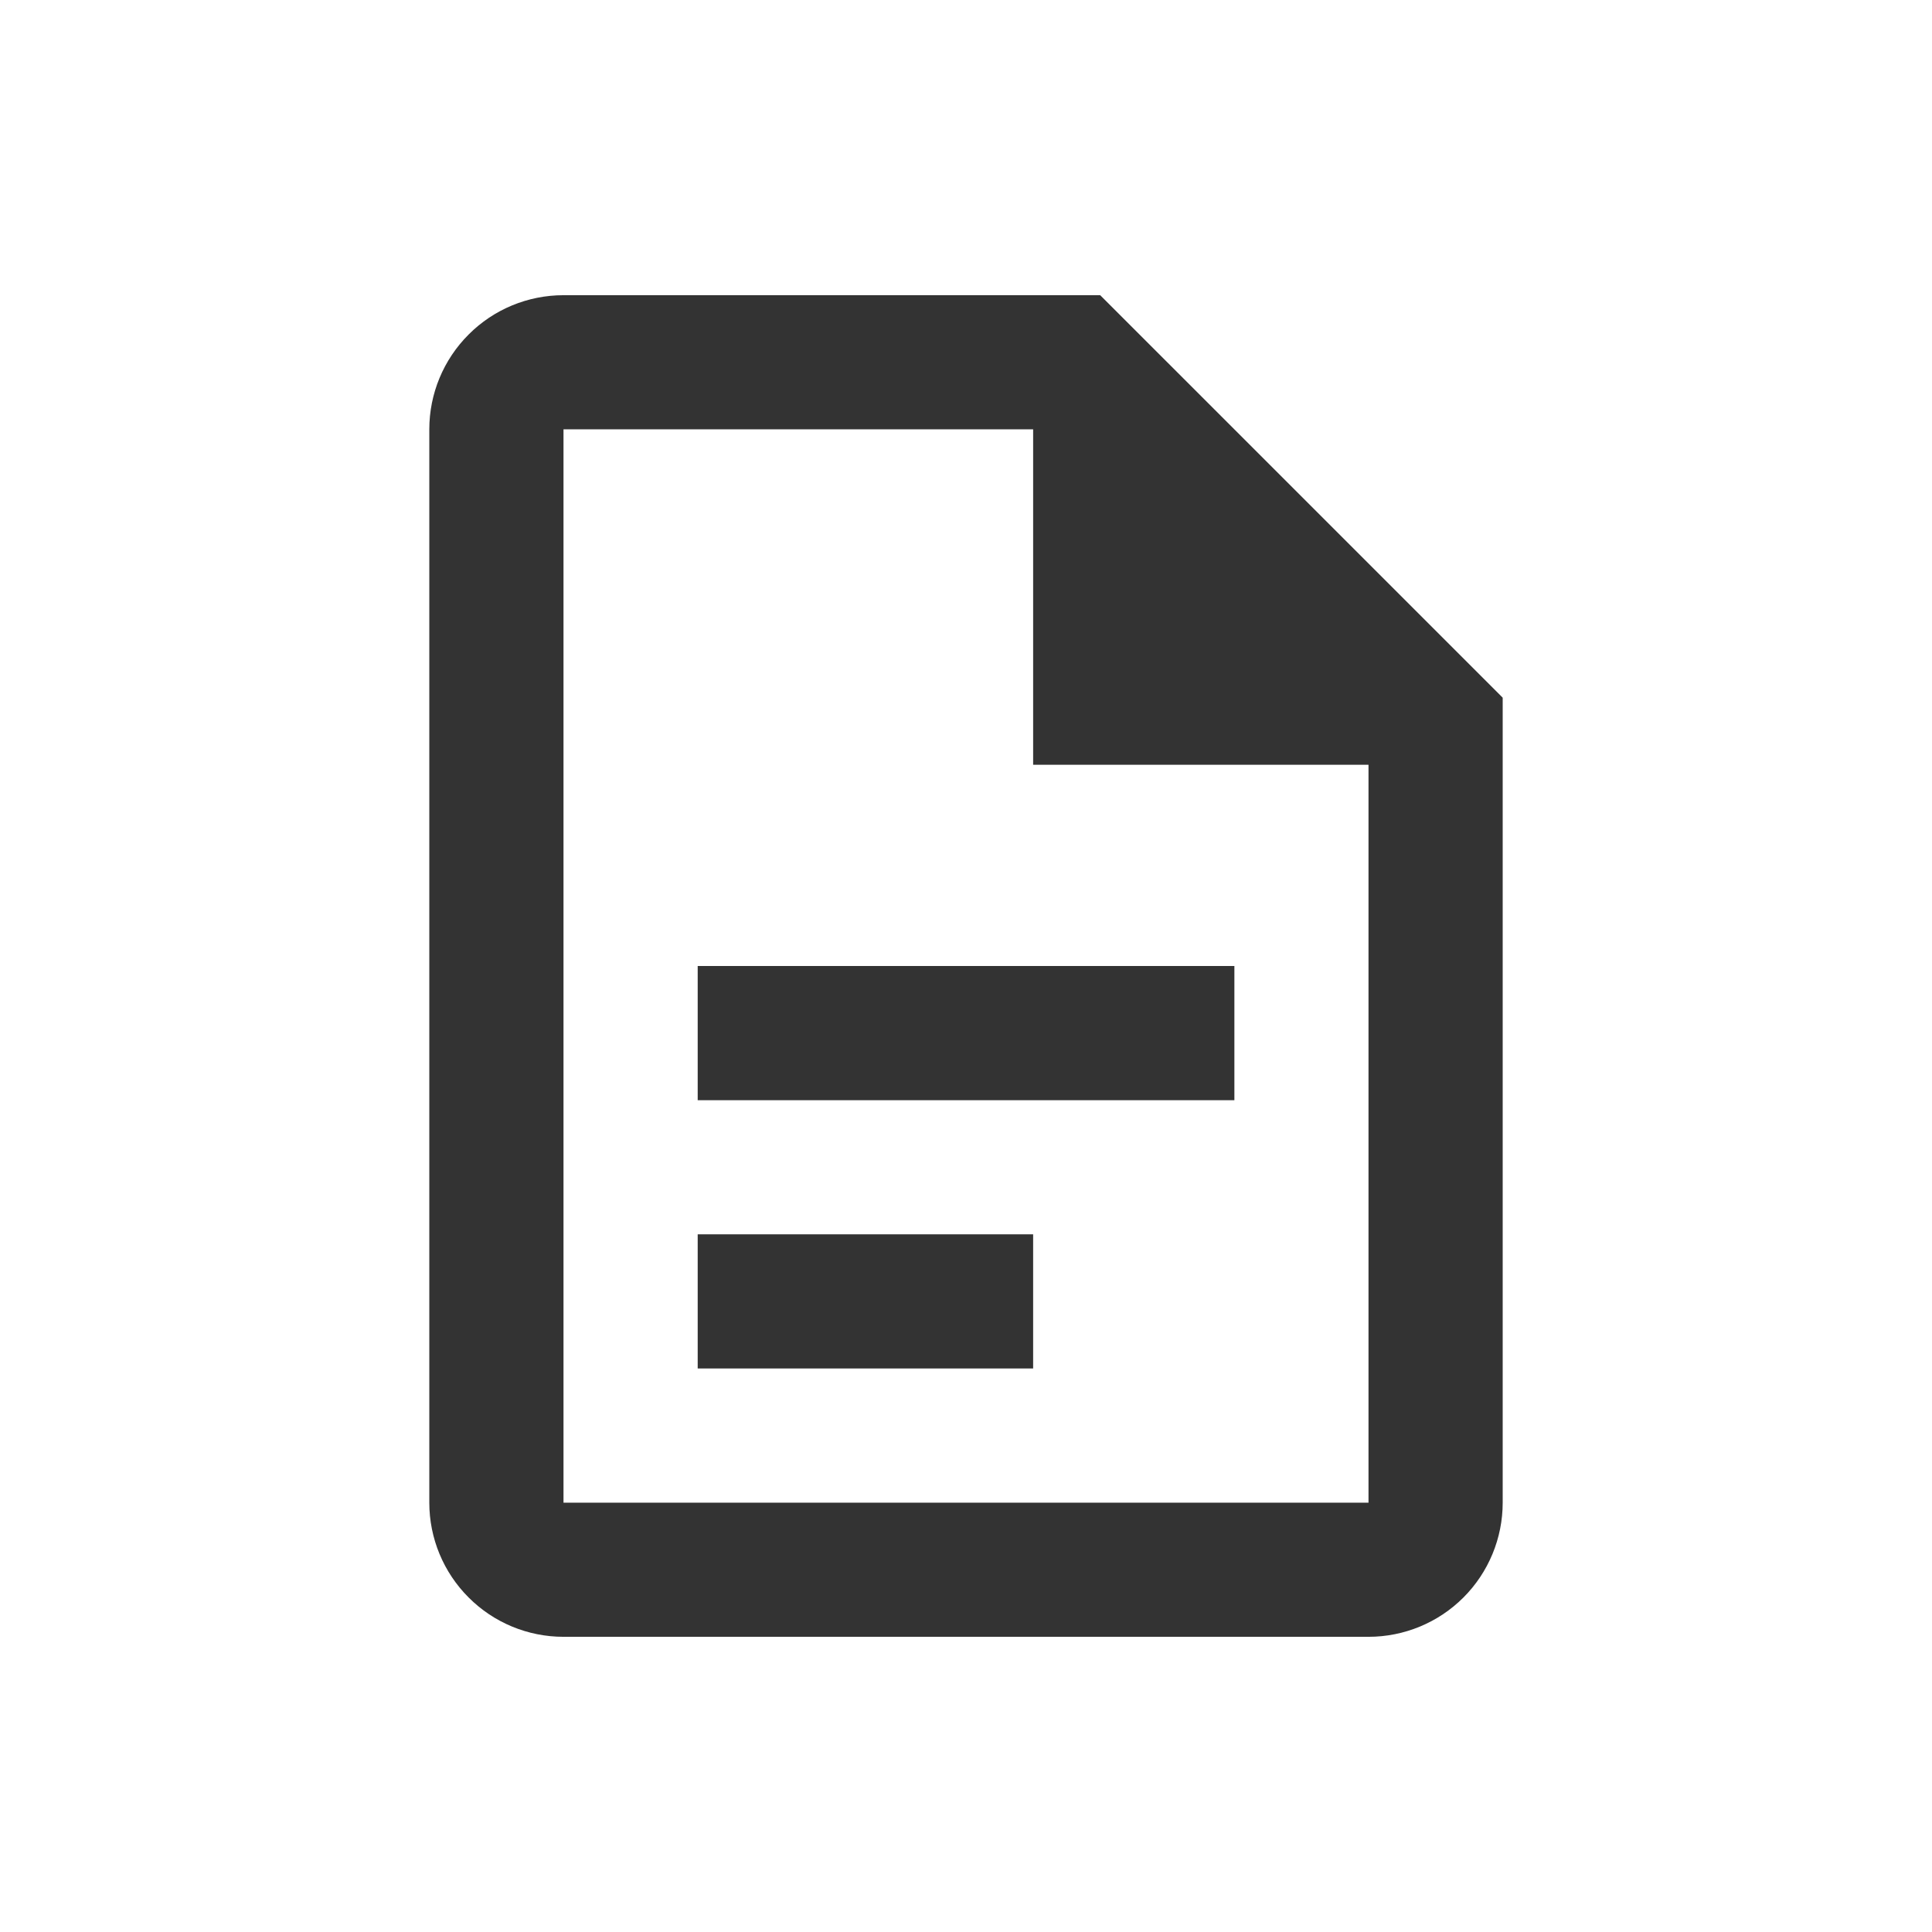 <svg width="24" height="24" viewBox="0 0 24 24" fill="none" xmlns="http://www.w3.org/2000/svg">
<path d="M7 3.667C6.558 3.667 6.134 3.842 5.822 4.155C5.509 4.467 5.333 4.891 5.333 5.333V18.667C5.333 19.109 5.509 19.533 5.822 19.845C6.134 20.158 6.558 20.333 7 20.333H17C17.442 20.333 17.866 20.158 18.179 19.845C18.491 19.533 18.667 19.109 18.667 18.667V8.667L13.667 3.667H7ZM7 5.333H12.834V9.5H17V18.667H7V5.333ZM8.667 12V13.667H15.334V12H8.667ZM8.667 15.333V17H12.834V15.333H8.667Z" fill="#333333"/>
</svg>
